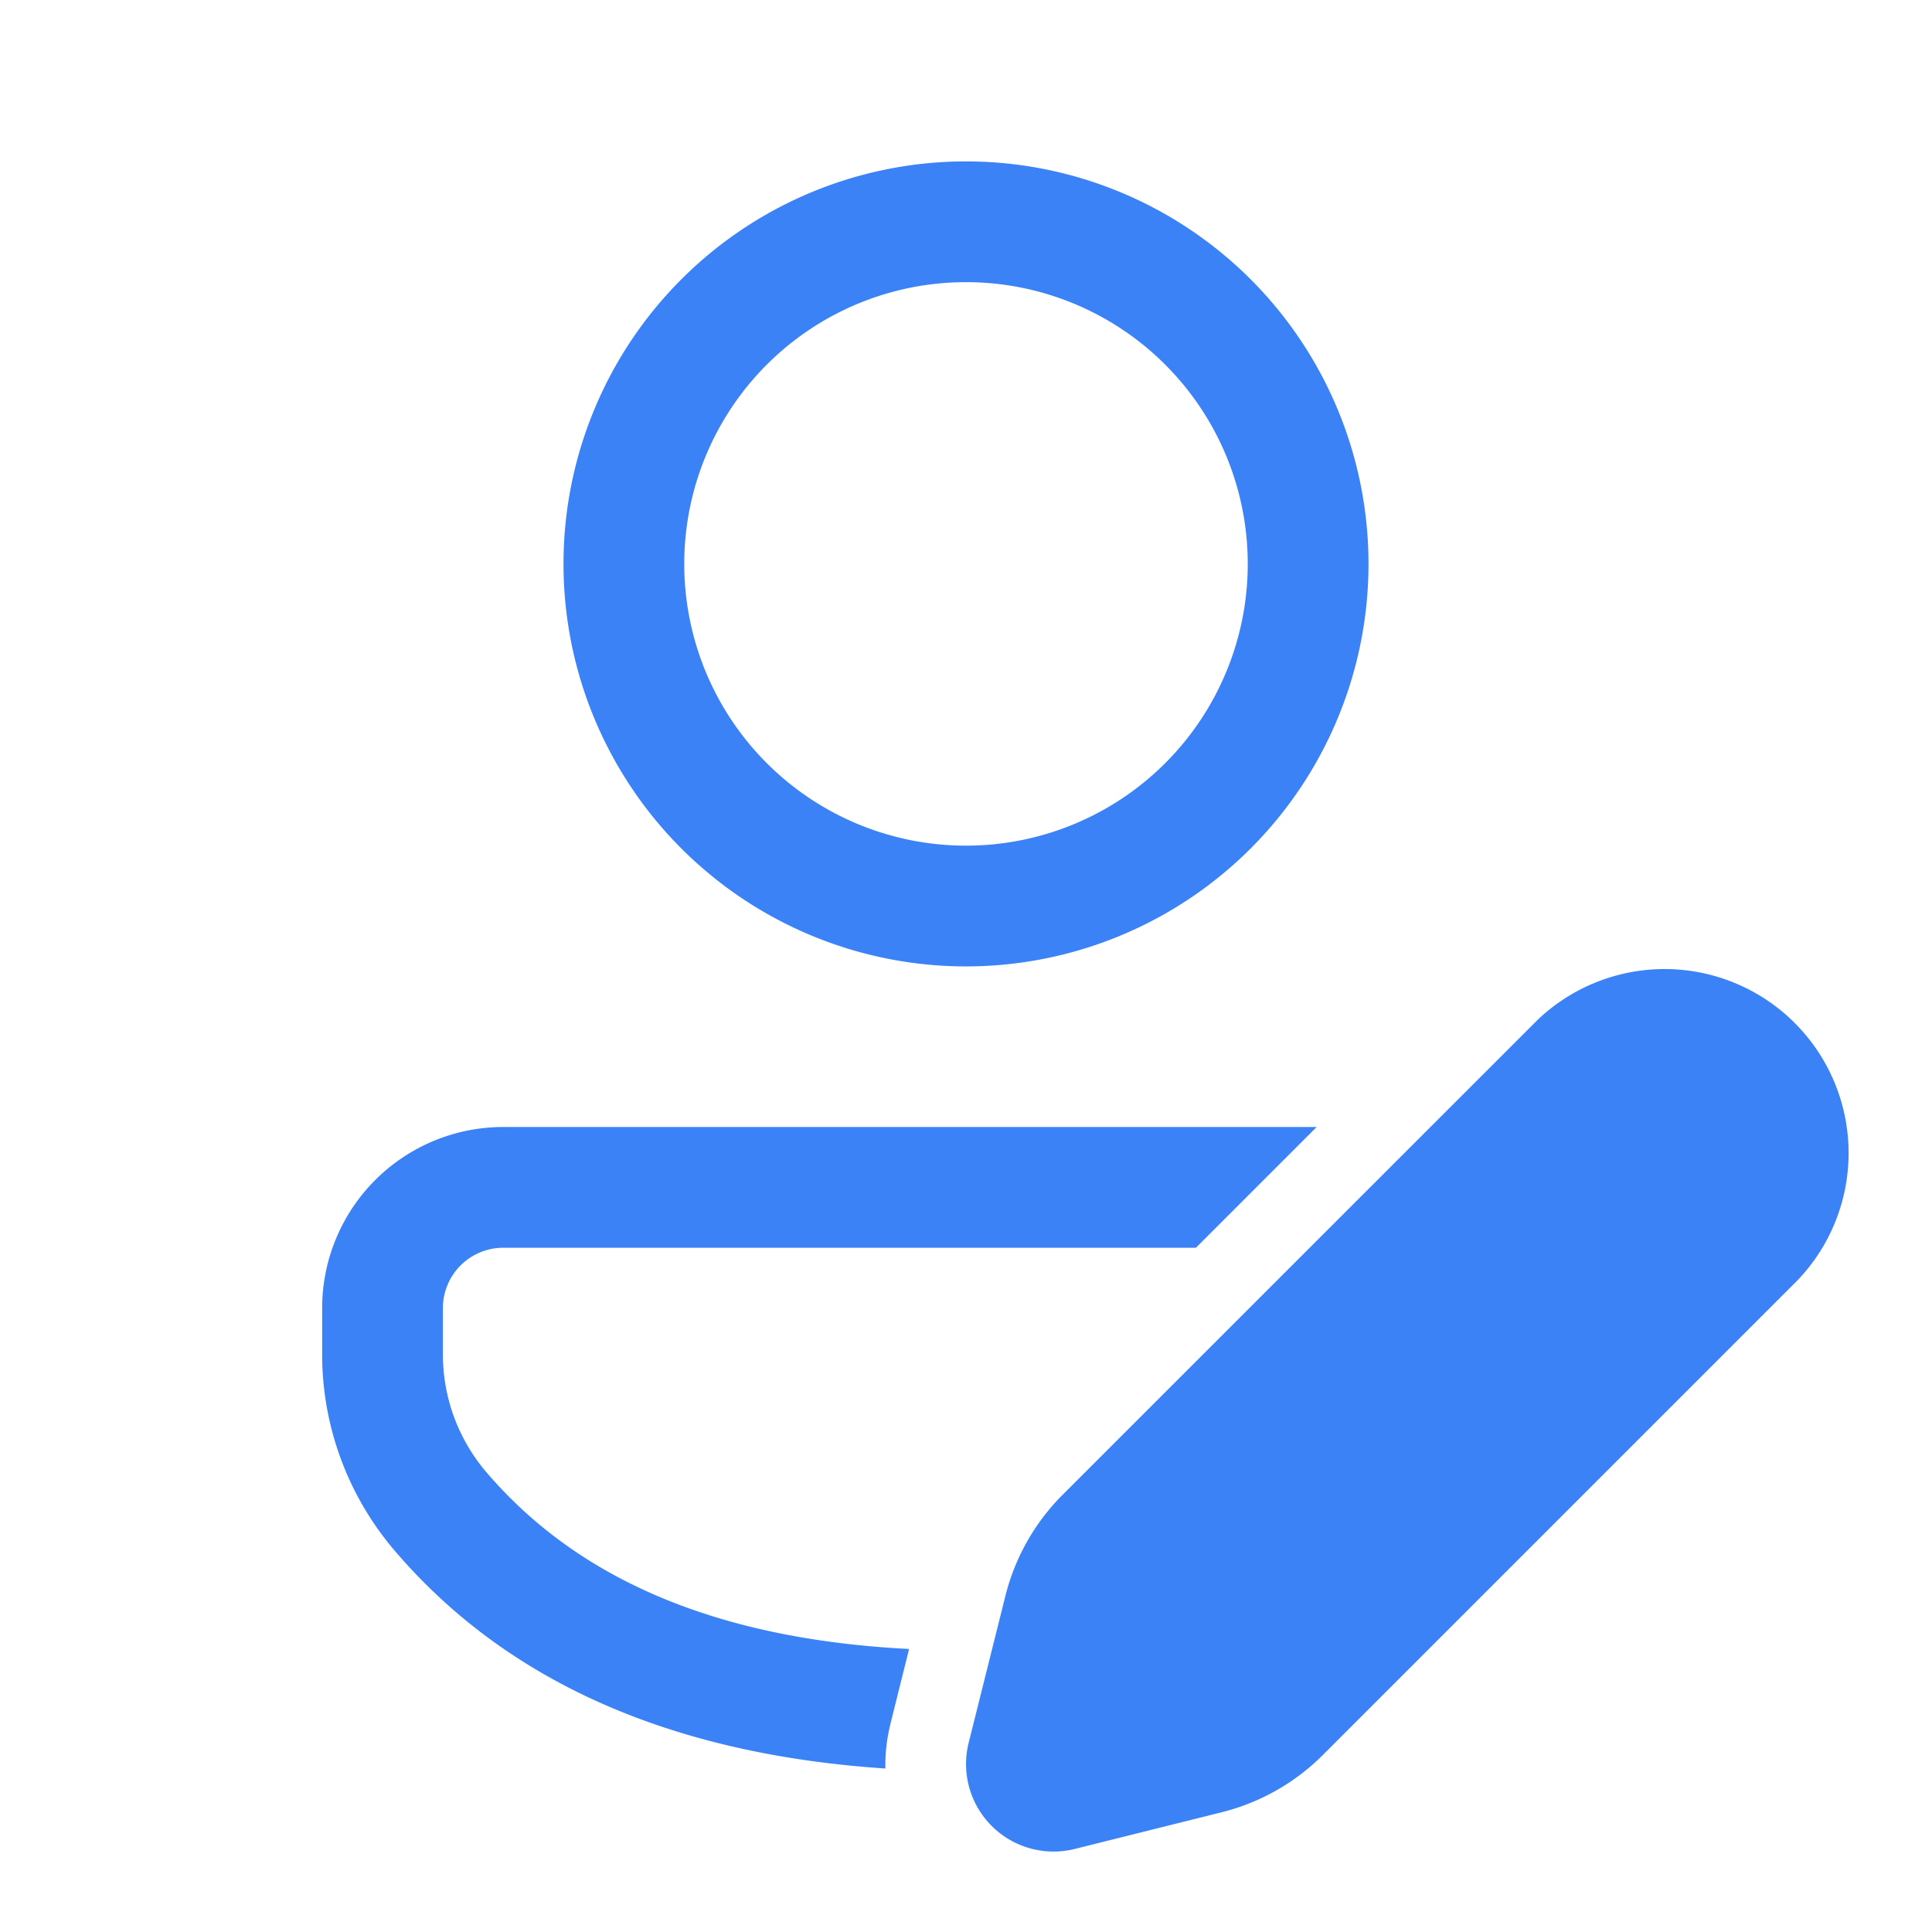 <svg xmlns="http://www.w3.org/2000/svg" width="1em" height="1em" viewBox="0 0 24 24"><path fill="#3b82f6" d="m14.856 15.5l1.5-1.5H6.252a2.25 2.25 0 0 0-2.25 2.25v.577c0 .892.32 1.756.9 2.435c1.395 1.634 3.442 2.531 6.097 2.707q-.007-.274.064-.561l.23-.924c-2.373-.12-4.108-.858-5.251-2.196a2.25 2.25 0 0 1-.54-1.461v-.578a.75.75 0 0 1 .75-.749zM12 2.005a5 5 0 1 1 0 10a5 5 0 0 1 0-10m0 1.5a3.5 3.5 0 1 0 0 7a3.5 3.5 0 0 0 0-7m7.1 9.165l-5.903 5.902a2.7 2.7 0 0 0-.706 1.247l-.458 1.831a1.087 1.087 0 0 0 1.319 1.318l1.83-.457a2.7 2.7 0 0 0 1.248-.707l5.902-5.902A2.286 2.286 0 0 0 19.1 12.67"/></svg>
